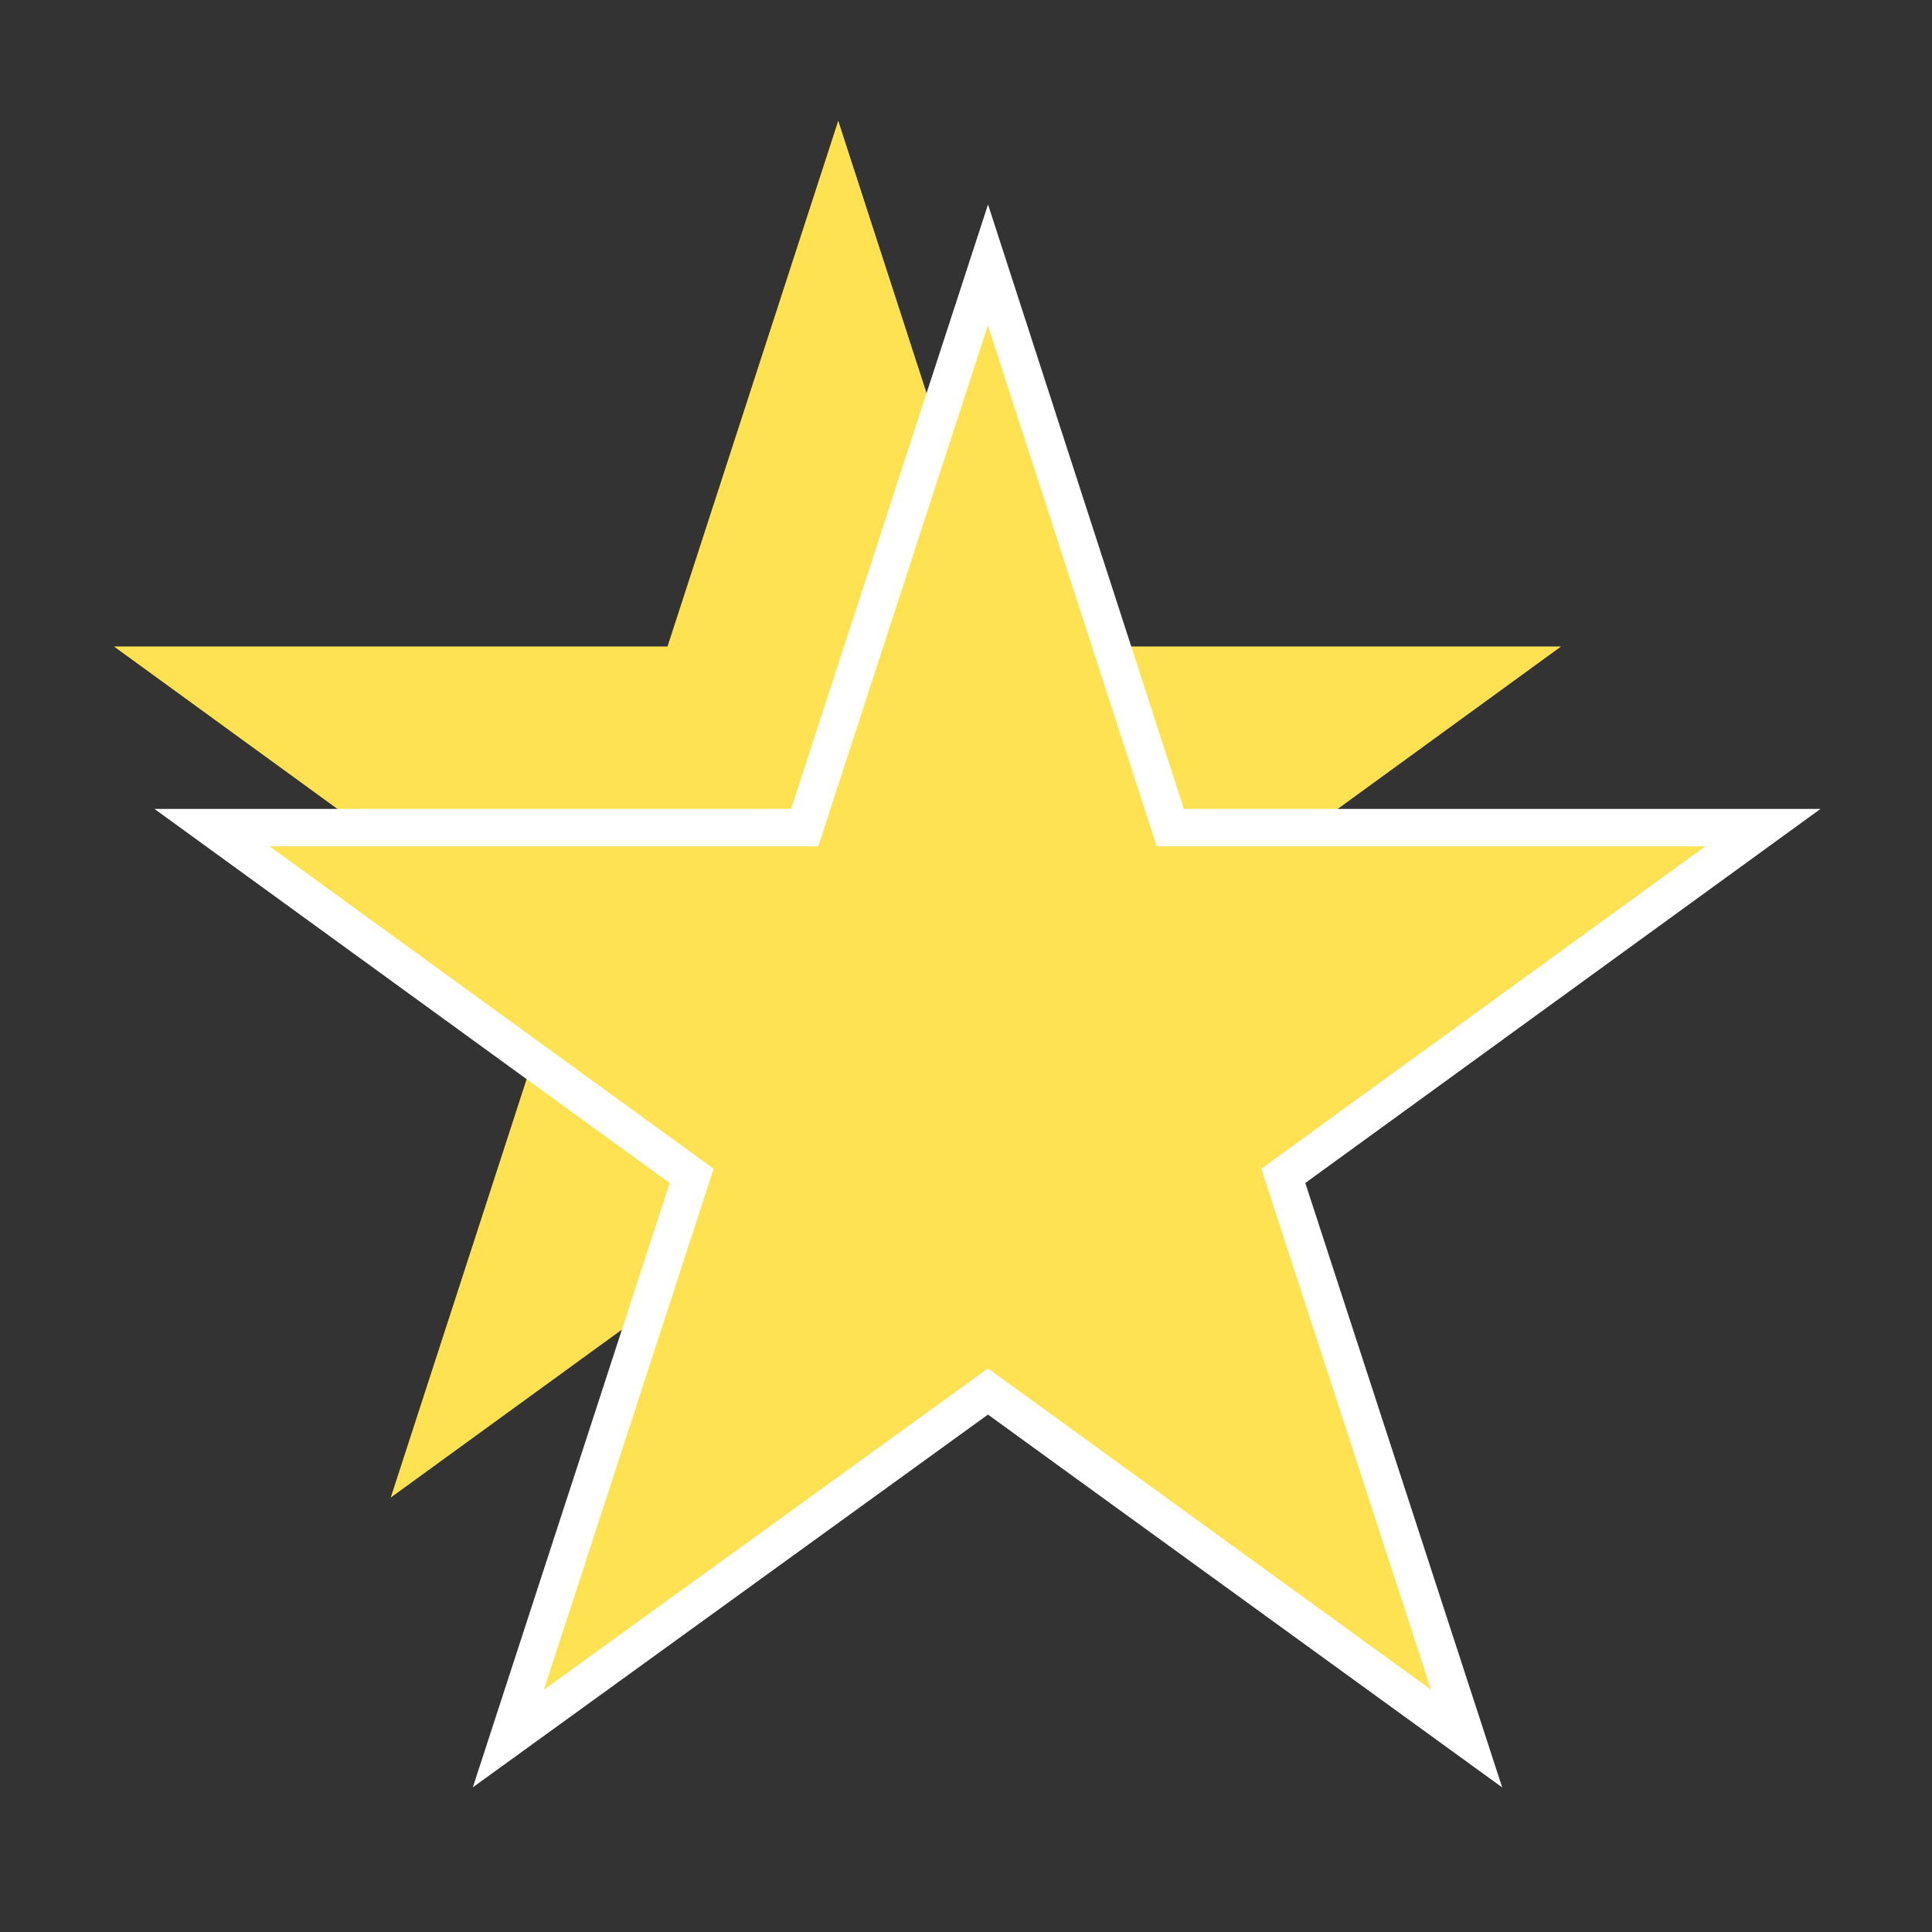 <?xml version="1.0" encoding="utf-8"?>
<!-- Generator: Adobe Illustrator 18.1.1, SVG Export Plug-In . SVG Version: 6.00 Build 0)  -->
<svg version="1.1" id="Capa_1" xmlns="http://www.w3.org/2000/svg" xmlns:xlink="http://www.w3.org/1999/xlink" x="0px" y="0px"
	 viewBox="0 0 800 800" style="enable-background:new 0 0 800 800;" xml:space="preserve">
<rect x="0" y="0" width="800" height="800" fill="#333333" stroke="none"/>
<style type="text/css">
	.st0{fill:#FFE252;}
	.st1{fill:#FFE252;stroke:#FFFFFF;stroke-width:15.472;stroke-miterlimit:10;}
</style>
<g>
	<polygon class="st0" points="347.1,50 417.7,267.7 646.4,267.7 461.2,402.4 531.8,620.1 347.1,485.5 161.8,620.1 232.5,402.4 
		47.2,267.7 276.4,267.7 	"/>
	<polygon class="st1" points="409.1,109.7 484.6,342.7 730,342.7 531.4,486.9 607.3,719.9 409.1,576.2 210.5,719.9 286.4,486.9 
		87.8,342.7 333.2,342.7 	"/>
</g>
</svg>
